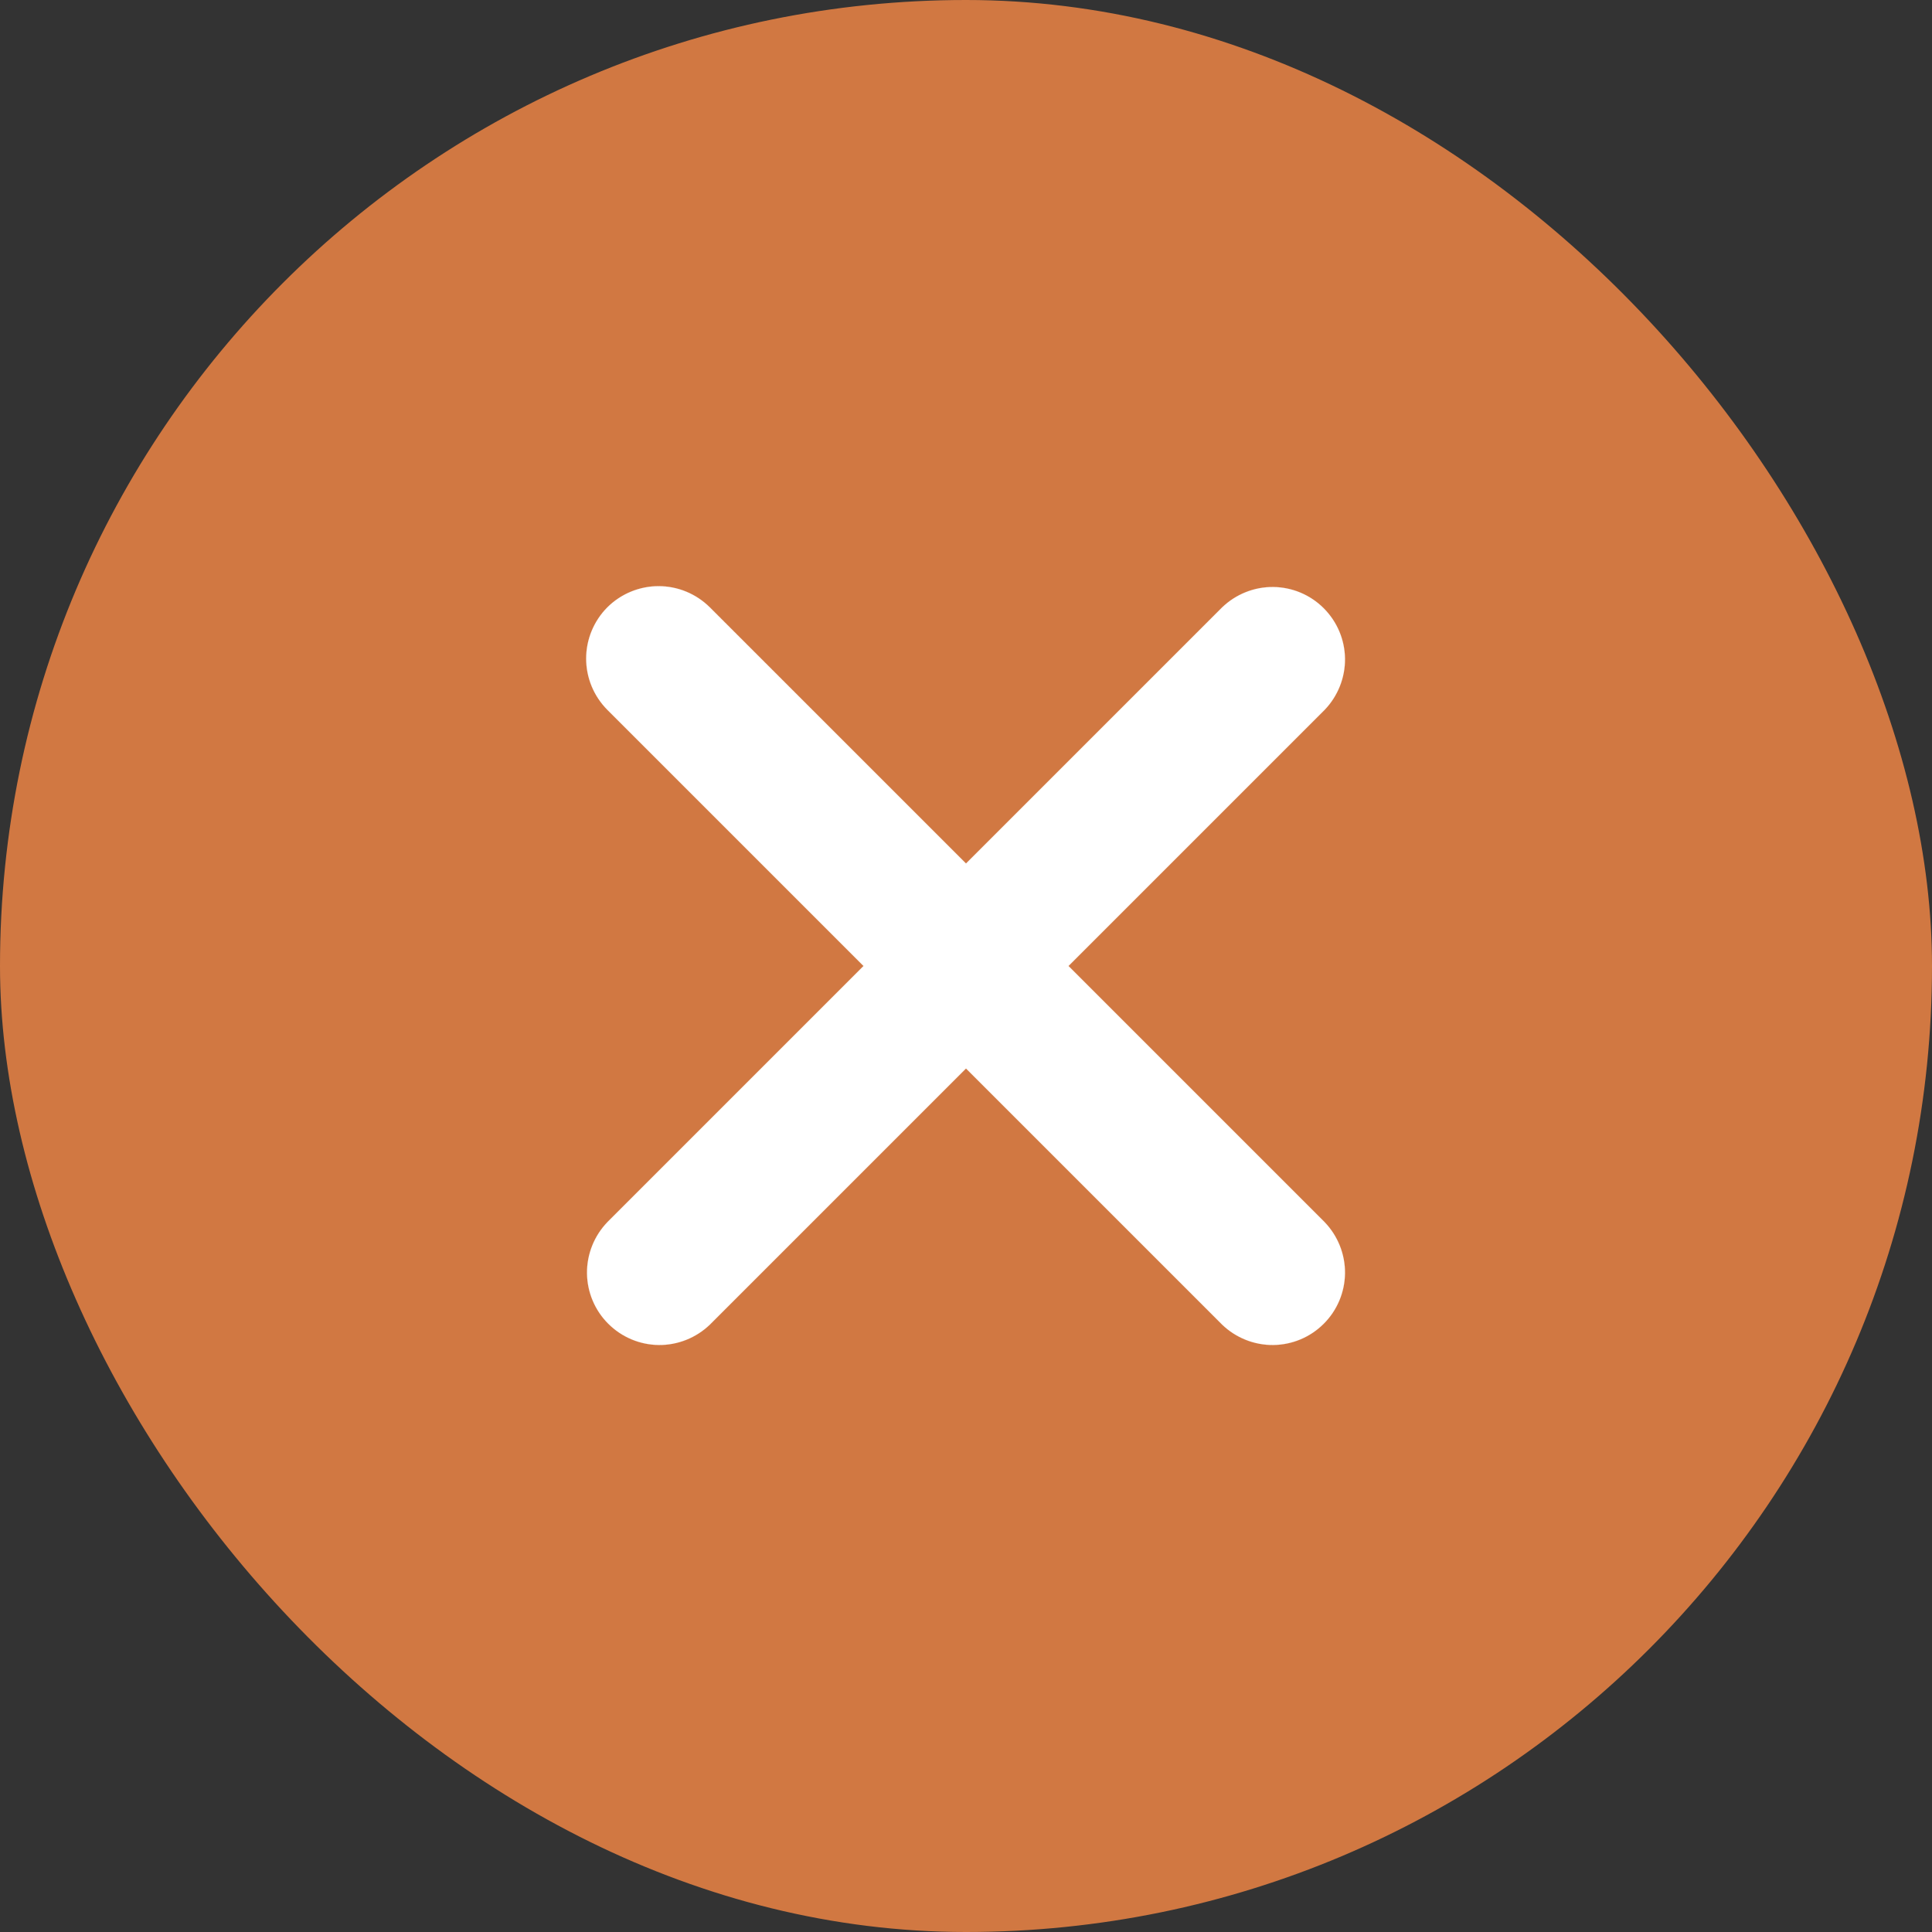 <svg width="25" height="25" viewBox="0 0 25 25" fill="none" xmlns="http://www.w3.org/2000/svg">
<rect x="0" y="0" width="25" height="25" fill="#333333" stroke="none"/>
<rect width="25" height="25" rx="12.5" fill="#D17842"/>
<g clip-path="url(#clip0_45241_1713)">
<path d="M7.859 7.859C8.035 7.684 8.274 7.585 8.522 7.585C8.771 7.585 9.009 7.684 9.185 7.859L12.5 11.174L15.815 7.859C15.992 7.689 16.229 7.594 16.474 7.596C16.72 7.598 16.956 7.697 17.129 7.871C17.303 8.045 17.402 8.28 17.404 8.526C17.406 8.771 17.311 9.008 17.141 9.185L13.826 12.5L17.141 15.815C17.311 15.992 17.406 16.229 17.404 16.474C17.402 16.72 17.303 16.956 17.129 17.129C16.956 17.303 16.72 17.402 16.474 17.404C16.229 17.406 15.992 17.311 15.815 17.141L12.5 13.826L9.185 17.141C9.008 17.311 8.771 17.406 8.526 17.404C8.28 17.402 8.045 17.303 7.871 17.129C7.697 16.956 7.598 16.72 7.596 16.474C7.594 16.229 7.689 15.992 7.859 15.815L11.174 12.5L7.859 9.185C7.684 9.009 7.585 8.771 7.585 8.522C7.585 8.274 7.684 8.035 7.859 7.859Z" fill="white" stroke="white" stroke-width="0.001"/>
</g>
<defs>
<clipPath id="clip0_45241_1713">
<rect width="15" height="15" fill="white" transform="translate(5 5)"/>
</clipPath>
</defs>
</svg>
